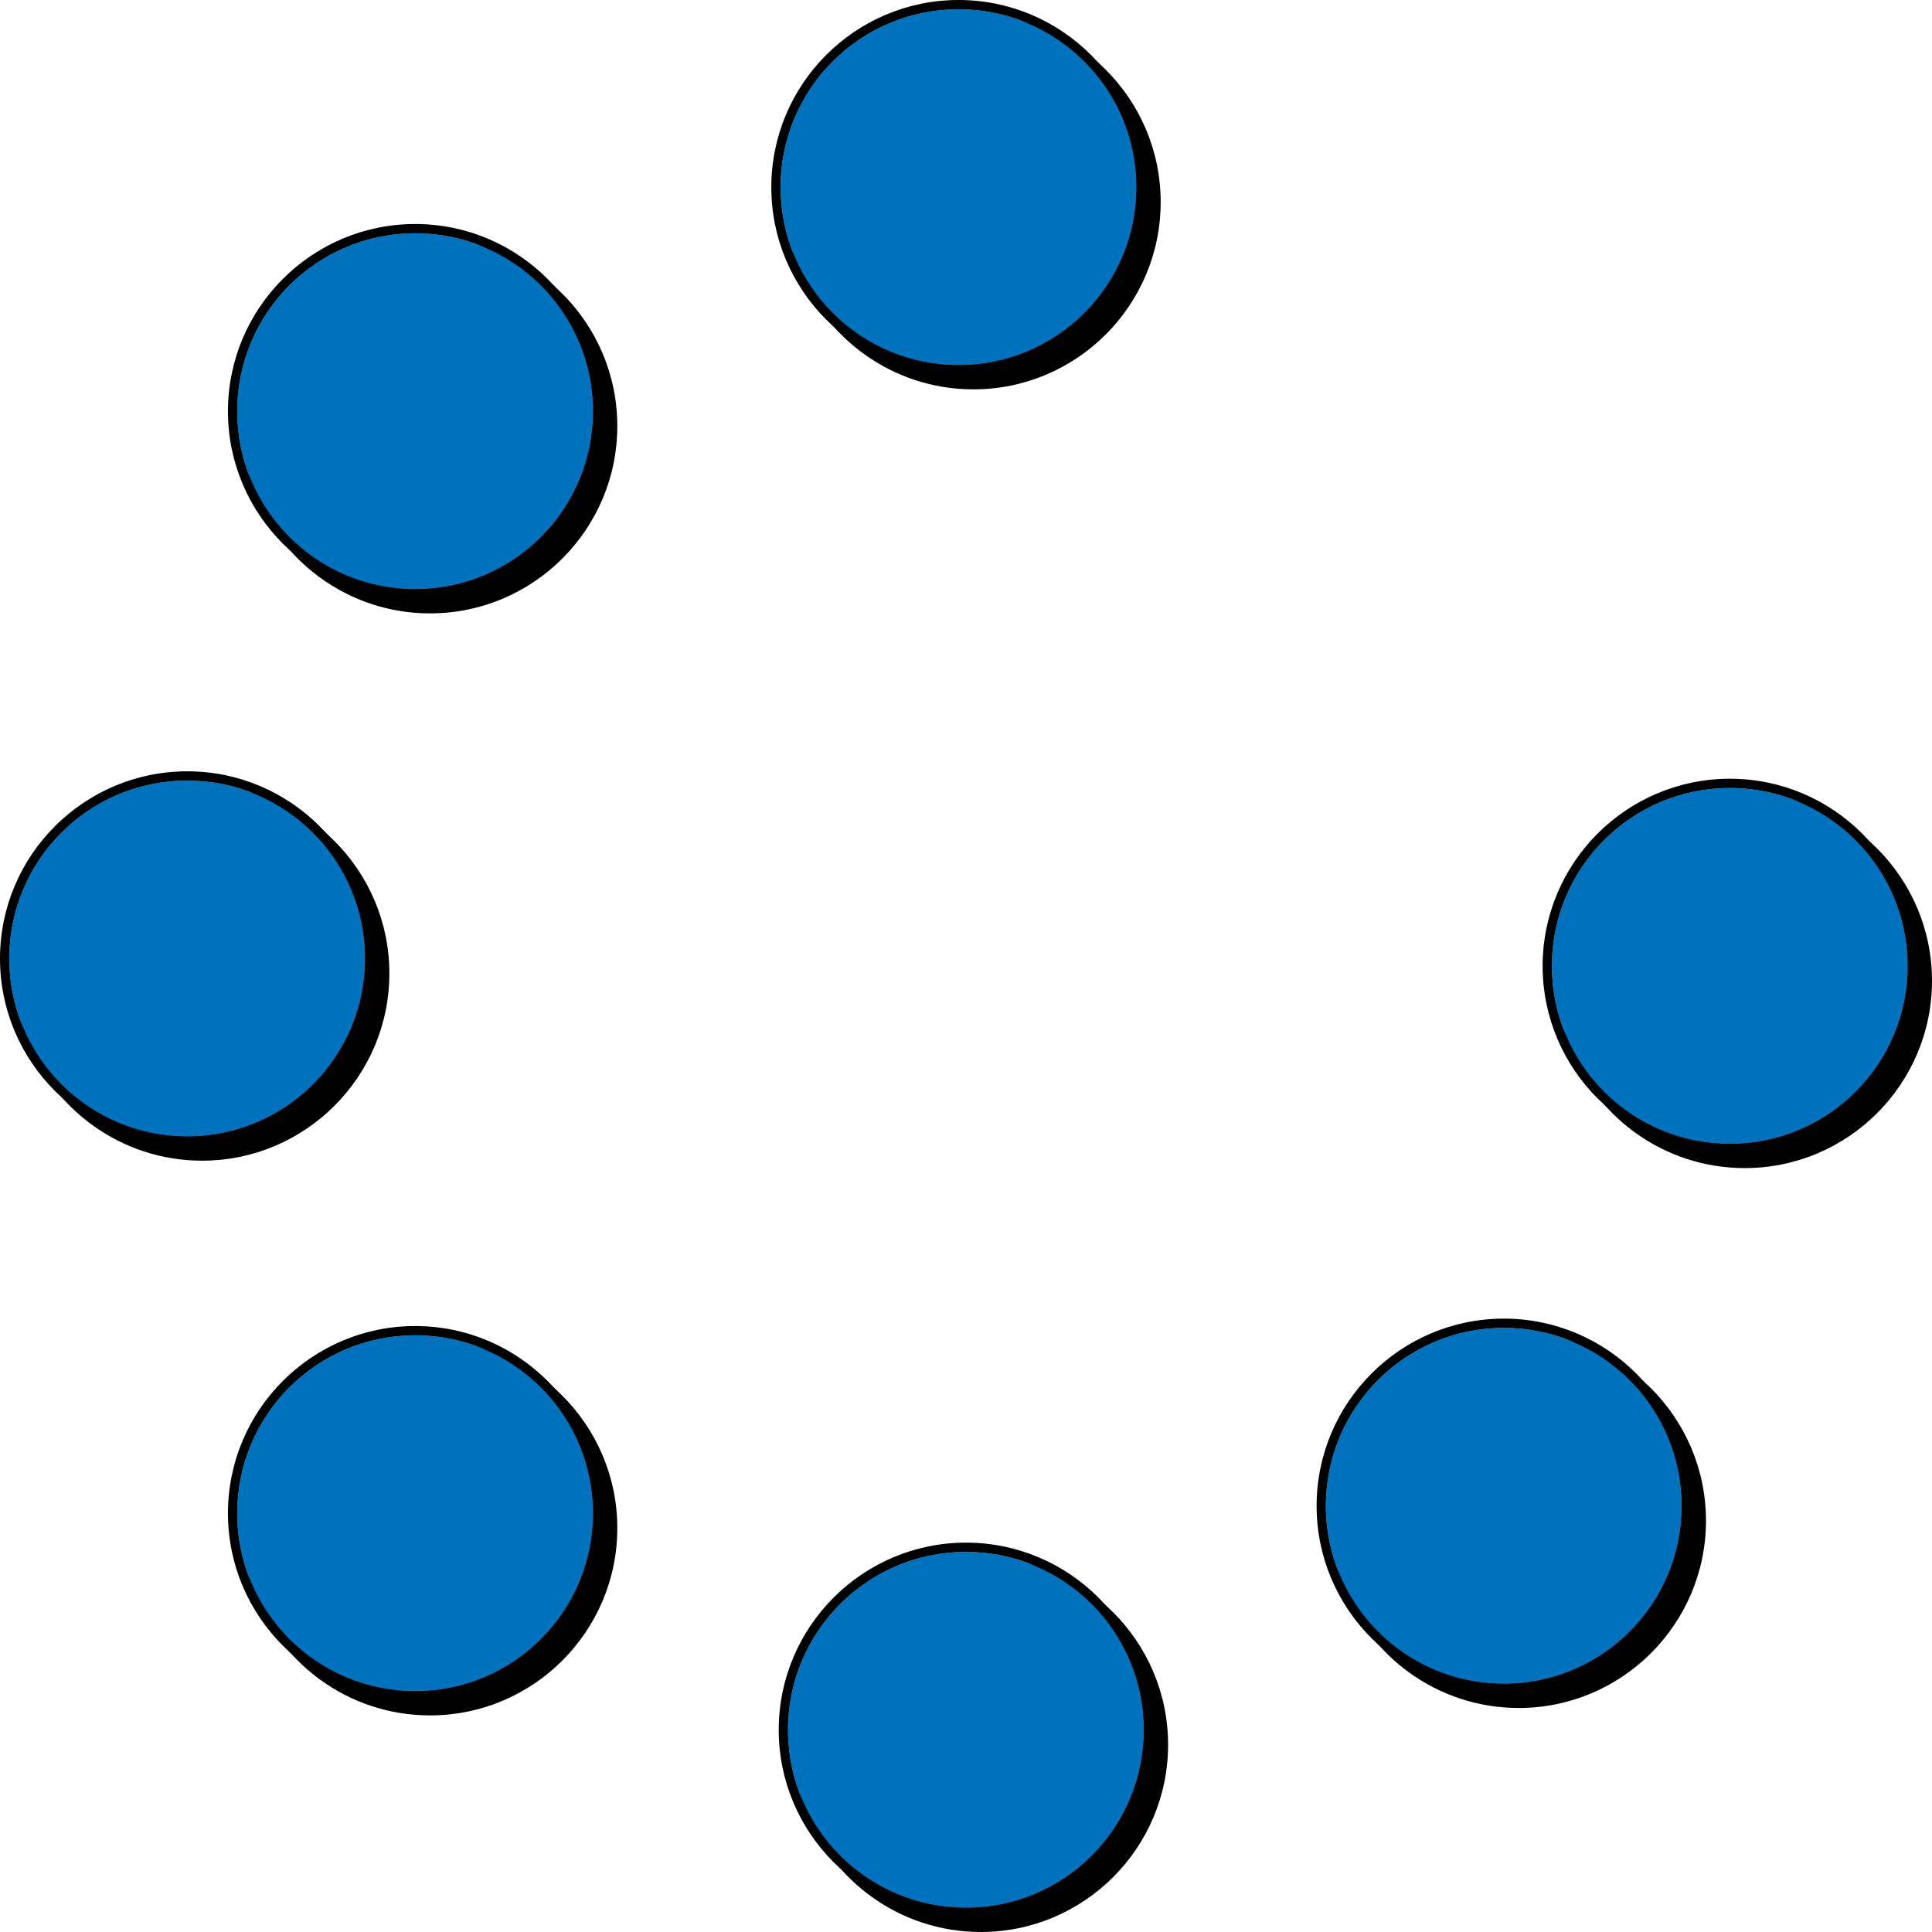 <?xml version="1.0" encoding="UTF-8"?>
<svg id="Layer_2" xmlns="http://www.w3.org/2000/svg" viewBox="0 0 521 521">
  <g id="Layer_1-2" data-name="Layer_1">
    <g>
      <g>
        <path d="M262.5,4c-27.85,0-50.5,22.65-50.5,50.5,0,16.79,8.24,31.69,20.88,40.88,8.33,6.05,18.56,9.62,29.62,9.62,27.85,0,50.5-22.65,50.5-50.5s-22.65-50.5-50.5-50.5Z"/>
        <g>
          <circle cx="258.5" cy="50.5" r="48" style="fill: #0071bc;"/>
          <path d="M258.5,0c-27.85,0-50.5,22.65-50.5,50.5s22.65,50.5,50.5,50.5,50.5-22.65,50.5-50.5S286.35,0,258.5,0ZM258.5,98.5c-26.51,0-48-21.49-48-48S231.99,2.5,258.5,2.5s48,21.49,48,48-21.49,48-48,48Z"/>
        </g>
      </g>
      <g>
        <path d="M115.97,64.41c-27.85,0-50.5,22.65-50.5,50.5,0,16.79,8.24,31.69,20.88,40.88,8.33,6.05,18.56,9.62,29.62,9.62,27.85,0,50.5-22.65,50.5-50.5s-22.65-50.5-50.5-50.5Z"/>
        <g>
          <circle cx="111.97" cy="110.91" r="48" style="fill: #0071bc;"/>
          <path d="M111.97,60.41c-27.85,0-50.5,22.65-50.5,50.5s22.65,50.5,50.5,50.5,50.5-22.65,50.5-50.5-22.65-50.5-50.5-50.5ZM111.97,158.91c-26.51,0-48-21.49-48-48s21.49-48,48-48,48,21.49,48,48-21.49,48-48,48Z"/>
        </g>
      </g>
      <g>
        <path d="M54.5,212c-27.85,0-50.5,22.65-50.5,50.5,0,16.79,8.24,31.69,20.88,40.88,8.33,6.05,18.56,9.62,29.62,9.62,27.85,0,50.5-22.65,50.5-50.5s-22.65-50.5-50.5-50.5Z"/>
        <g>
          <circle cx="50.5" cy="258.5" r="48" style="fill: #0071bc;"/>
          <path d="M50.5,208c-27.85,0-50.5,22.65-50.5,50.5s22.65,50.5,50.5,50.5,50.5-22.65,50.5-50.5-22.65-50.5-50.5-50.5ZM50.5,306.5c-26.51,0-48-21.49-48-48s21.49-48,48-48,48,21.49,48,48-21.49,48-48,48Z"/>
        </g>
      </g>
      <g>
        <path d="M115.97,361.59c-27.85,0-50.5,22.65-50.5,50.5,0,16.79,8.24,31.69,20.88,40.88,8.33,6.05,18.56,9.62,29.62,9.62,27.85,0,50.5-22.65,50.5-50.5s-22.65-50.5-50.5-50.5Z"/>
        <g>
          <circle cx="111.97" cy="408.09" r="48" style="fill: #0071bc;"/>
          <path d="M111.97,357.59c-27.85,0-50.5,22.65-50.5,50.5s22.65,50.5,50.5,50.5,50.5-22.65,50.5-50.5-22.65-50.5-50.5-50.5ZM111.97,456.09c-26.51,0-48-21.49-48-48s21.49-48,48-48,48,21.49,48,48-21.49,48-48,48Z"/>
        </g>
      </g>
      <g>
        <path d="M264.5,420c-27.85,0-50.5,22.65-50.5,50.5,0,16.79,8.24,31.69,20.88,40.88,8.33,6.05,18.56,9.62,29.62,9.62,27.85,0,50.5-22.65,50.5-50.5s-22.65-50.5-50.5-50.5Z"/>
        <g>
          <circle cx="260.5" cy="466.5" r="48" style="fill: #0071bc;"/>
          <path d="M260.5,416c-27.85,0-50.5,22.65-50.5,50.5s22.65,50.5,50.5,50.5,50.5-22.65,50.5-50.5-22.65-50.5-50.5-50.5ZM260.5,514.5c-26.51,0-48-21.49-48-48s21.49-48,48-48,48,21.49,48,48-21.49,48-48,48Z"/>
        </g>
      </g>
      <g>
        <path d="M409.55,359.59c-27.85,0-50.5,22.65-50.5,50.5,0,16.79,8.24,31.69,20.88,40.88,8.33,6.05,18.56,9.62,29.62,9.62,27.85,0,50.5-22.65,50.5-50.5s-22.65-50.5-50.5-50.5Z"/>
        <g>
          <circle cx="405.55" cy="406.09" r="48" style="fill: #0071bc;"/>
          <path d="M405.55,355.59c-27.85,0-50.5,22.65-50.5,50.5s22.65,50.5,50.5,50.5,50.5-22.65,50.5-50.5-22.65-50.5-50.5-50.5ZM405.55,454.09c-26.51,0-48-21.49-48-48s21.49-48,48-48,48,21.49,48,48-21.49,48-48,48Z"/>
        </g>
      </g>
      <g>
        <path d="M470.5,214c-27.85,0-50.5,22.65-50.5,50.5,0,16.79,8.24,31.69,20.88,40.88,8.33,6.05,18.56,9.62,29.62,9.62,27.85,0,50.5-22.65,50.5-50.5s-22.65-50.5-50.5-50.5Z"/>
        <g>
          <circle cx="466.5" cy="260.5" r="48" style="fill: #0071bc;"/>
          <path d="M466.5,210c-27.85,0-50.5,22.65-50.5,50.5s22.65,50.5,50.5,50.5,50.5-22.65,50.5-50.5-22.65-50.5-50.5-50.5ZM466.5,308.5c-26.51,0-48-21.49-48-48s21.49-48,48-48,48,21.49,48,48-21.49,48-48,48Z"/>
        </g>
      </g>
    </g>
  </g>
</svg>